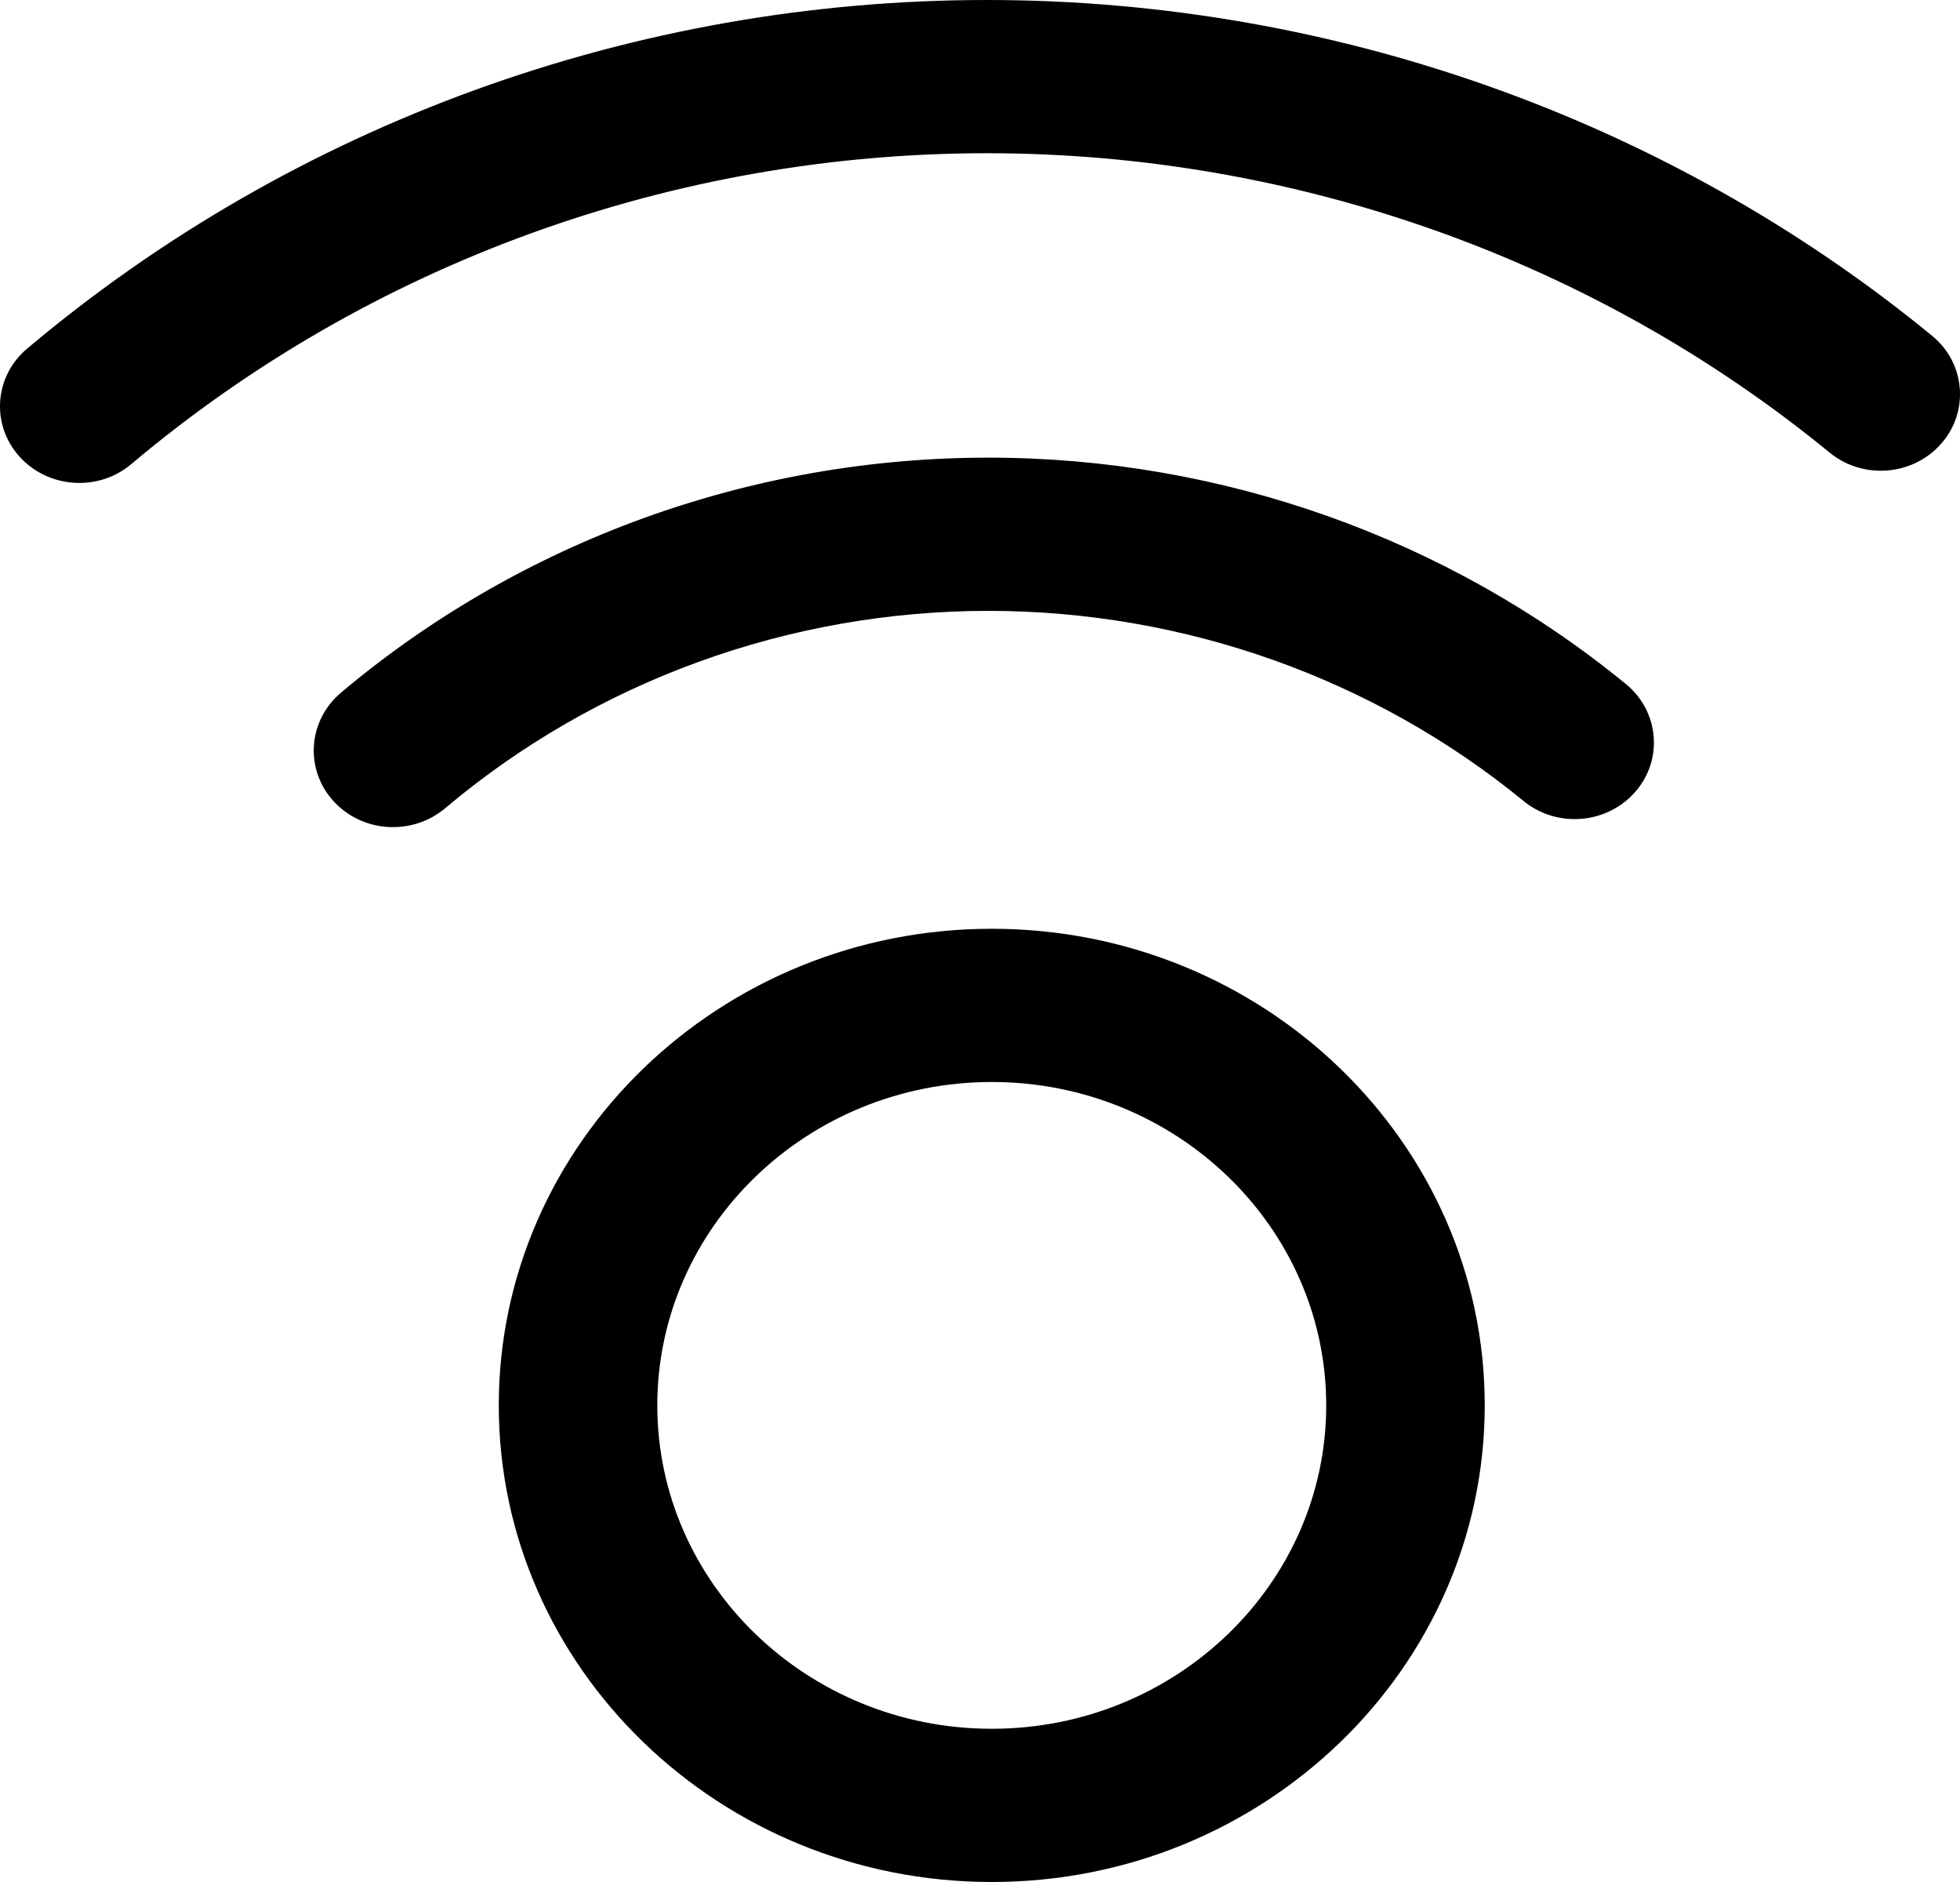 <?xml version="1.0" encoding="UTF-8"?>
<svg width="25px" height="24px" viewBox="0 0 25 24" version="1.1" xmlns="http://www.w3.org/2000/svg" xmlns:xlink="http://www.w3.org/1999/xlink">
    <!-- Generator: Sketch 55.1 (78136) - https://sketchapp.com -->
    <title>Icon</title>
    <desc>Created with Sketch.</desc>
    <g id="Menu" stroke="none" stroke-width="1" fill="none" fill-rule="evenodd">
        <g id="Menu-#1" transform="translate(-255, -654)" fill="currentColor">
            <path d="M273.422,670.116 C271.148,670.116 269.298,668.202 269.298,665.85 C269.298,663.497 271.148,661.584 273.422,661.584 C275.695,661.584 277.546,663.497 277.546,665.85 C277.546,668.202 275.695,670.116 273.422,670.116 M273.422,659.562 C276.773,659.562 279.5,662.382 279.5,665.85 C279.5,669.316 276.773,672.138 273.422,672.138 C270.07,672.138 267.344,669.316 267.344,665.85 C267.344,662.382 270.07,659.562 273.422,659.562 Z M263.29,665.893 C263.29,668.435 264.184,670.896 265.807,672.822 C266.162,673.244 266.12,673.883 265.712,674.25 C265.528,674.417 265.299,674.498 265.07,674.498 C264.799,674.498 264.528,674.381 264.334,674.152 C262.401,671.856 261.336,668.924 261.336,665.893 C261.336,662.922 262.362,660.034 264.223,657.762 C264.571,657.336 265.189,657.282 265.6,657.644 C266.012,658.005 266.063,658.644 265.713,659.069 C264.151,660.976 263.29,663.4 263.29,665.893 Z M257.454,665.911 C257.454,669.915 258.861,673.79 261.418,676.825 C261.773,677.245 261.73,677.884 261.323,678.251 C261.139,678.418 260.909,678.5 260.681,678.5 C260.409,678.5 260.138,678.383 259.945,678.153 C257.078,674.75 255.5,670.403 255.5,665.911 C255.5,661.507 257.02,657.225 259.781,653.857 C260.128,653.432 260.746,653.378 261.157,653.739 C261.57,654.1 261.62,654.738 261.271,655.164 C258.81,658.167 257.454,661.985 257.454,665.911 Z" id="Icon" transform="translate(267.5, 666) rotate(-270) translate(-267.5, -666) "></path>
        </g>
    </g>
</svg>